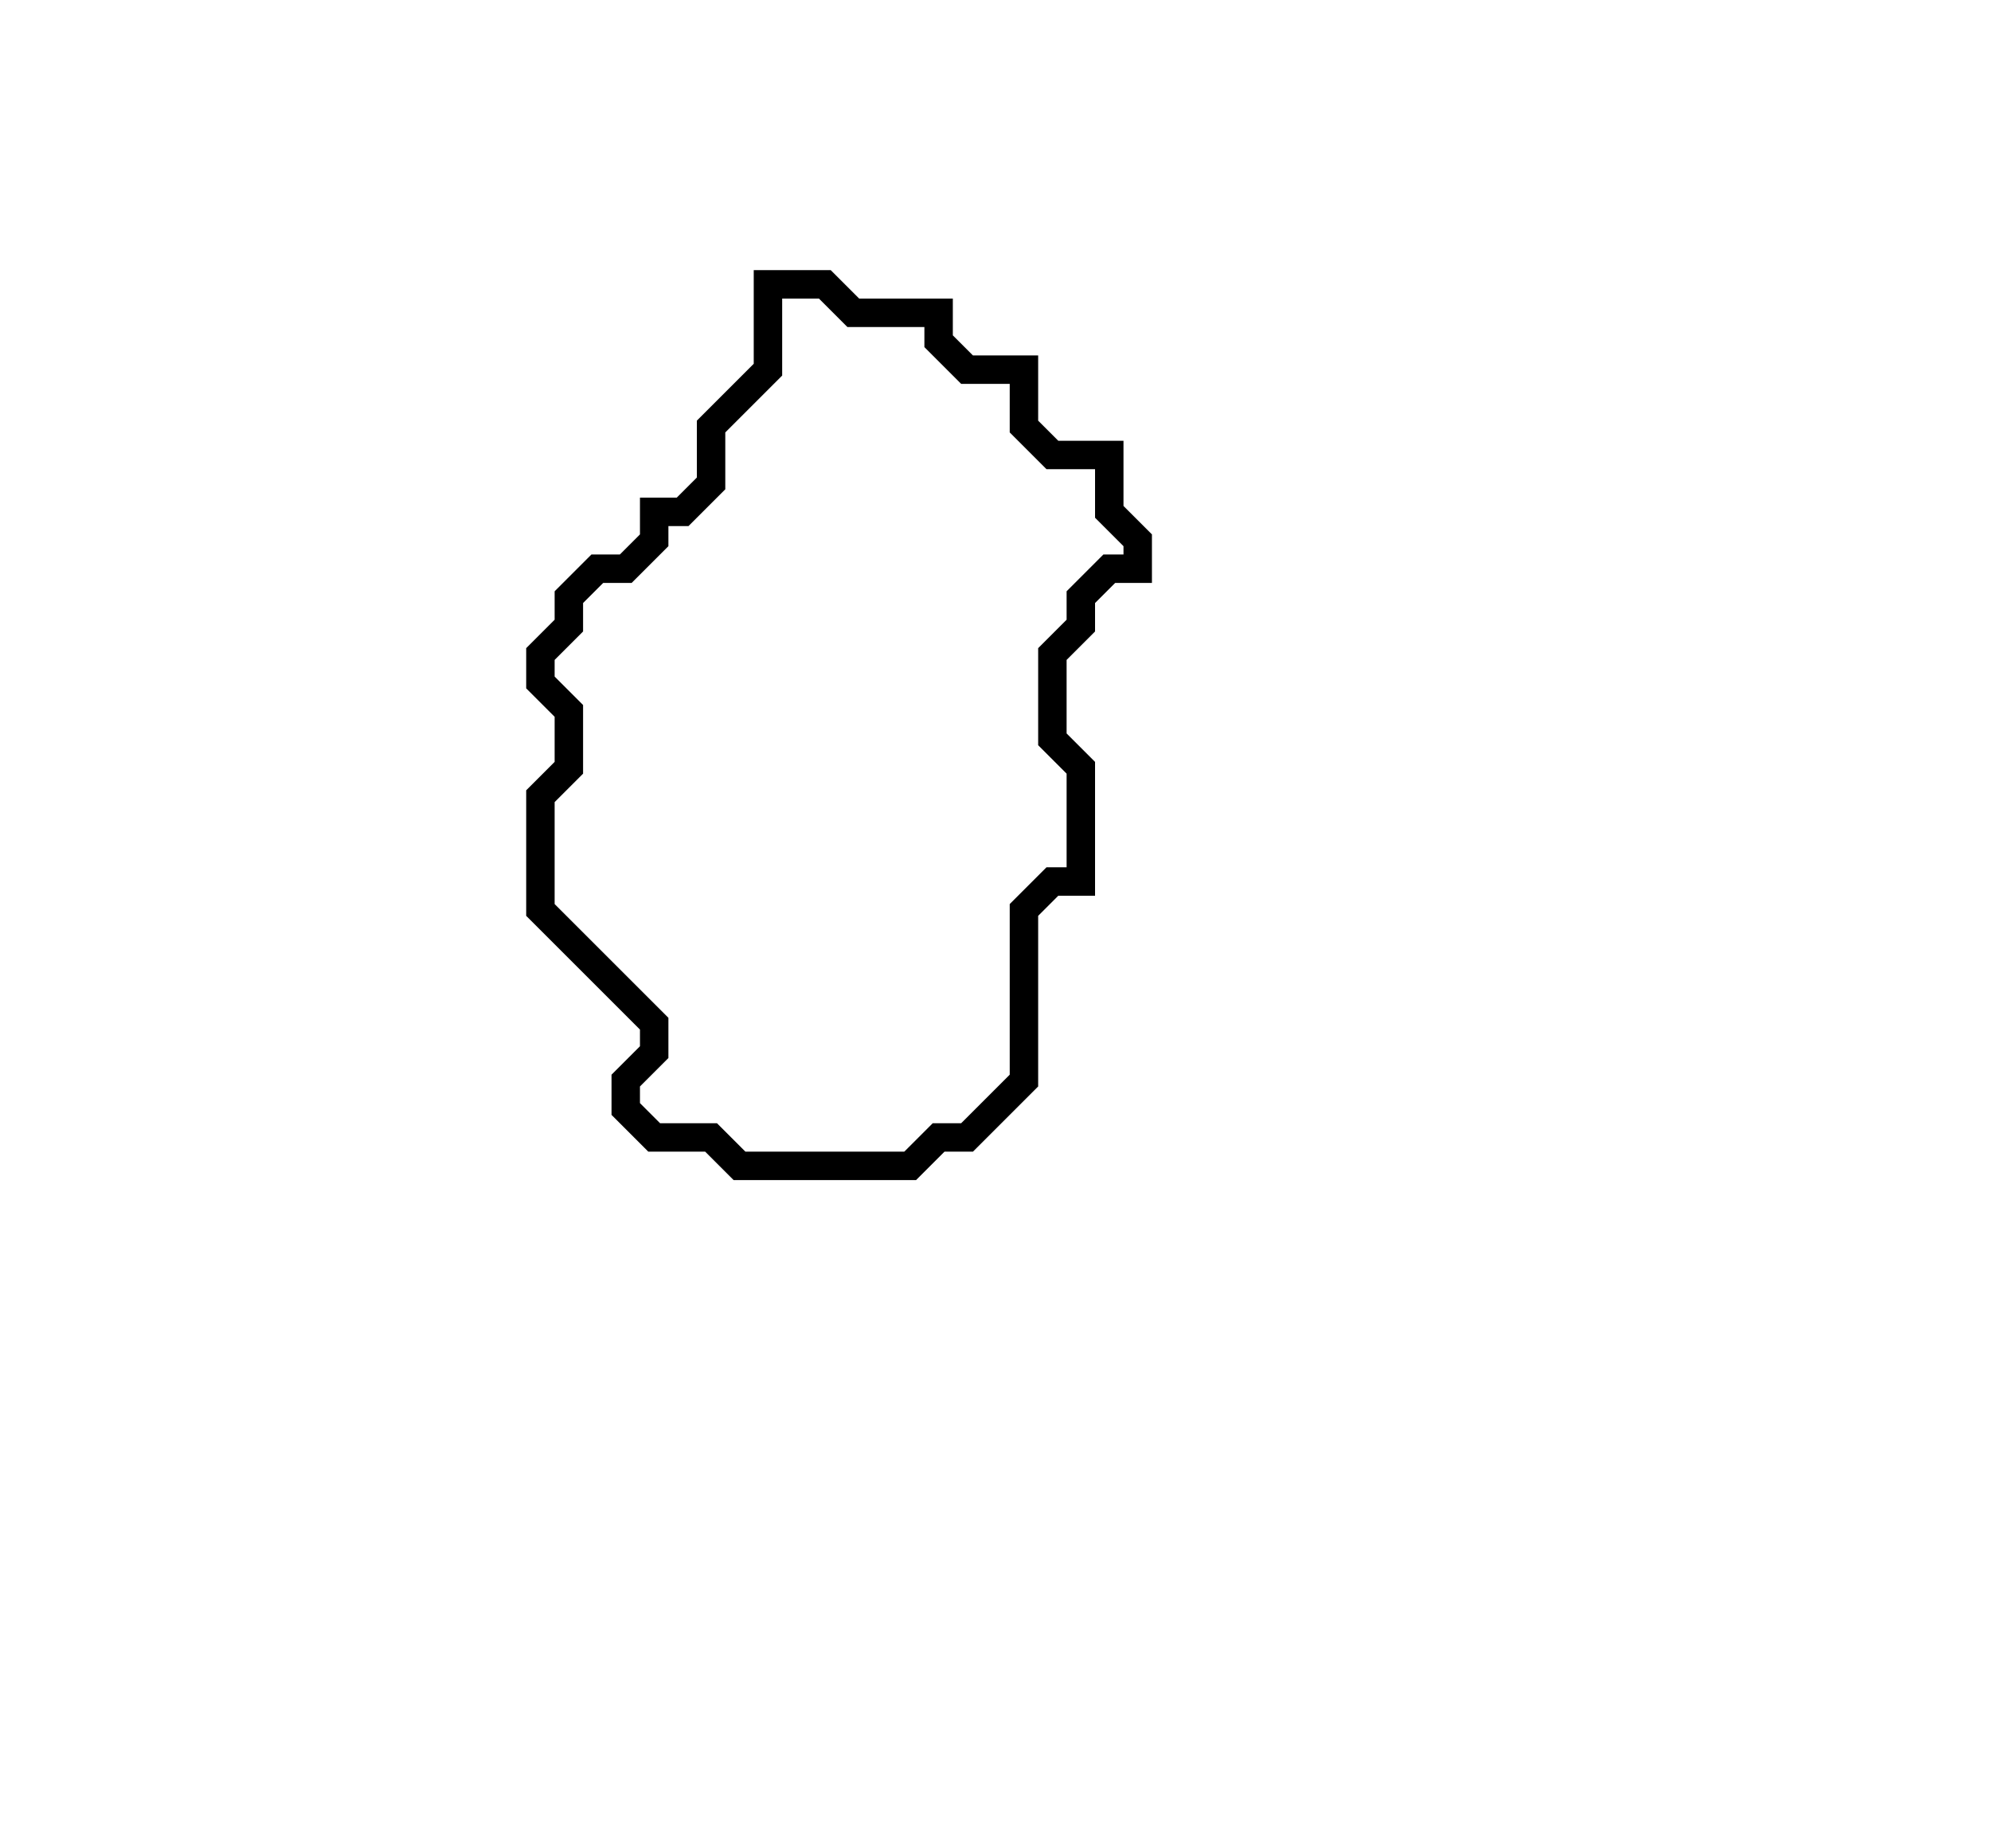 <svg xmlns="http://www.w3.org/2000/svg" width="70" height="65">
  <path d="M 27,10 L 27,13 L 25,15 L 25,17 L 24,18 L 23,18 L 23,19 L 22,20 L 21,20 L 20,21 L 20,22 L 19,23 L 19,24 L 20,25 L 20,27 L 19,28 L 19,32 L 23,36 L 23,37 L 22,38 L 22,39 L 23,40 L 25,40 L 26,41 L 32,41 L 33,40 L 34,40 L 36,38 L 36,32 L 37,31 L 38,31 L 38,27 L 37,26 L 37,23 L 38,22 L 38,21 L 39,20 L 40,20 L 40,19 L 39,18 L 39,16 L 37,16 L 36,15 L 36,13 L 34,13 L 33,12 L 33,11 L 30,11 L 29,10 Z" fill="none" stroke="black" stroke-width="1"/>
</svg>